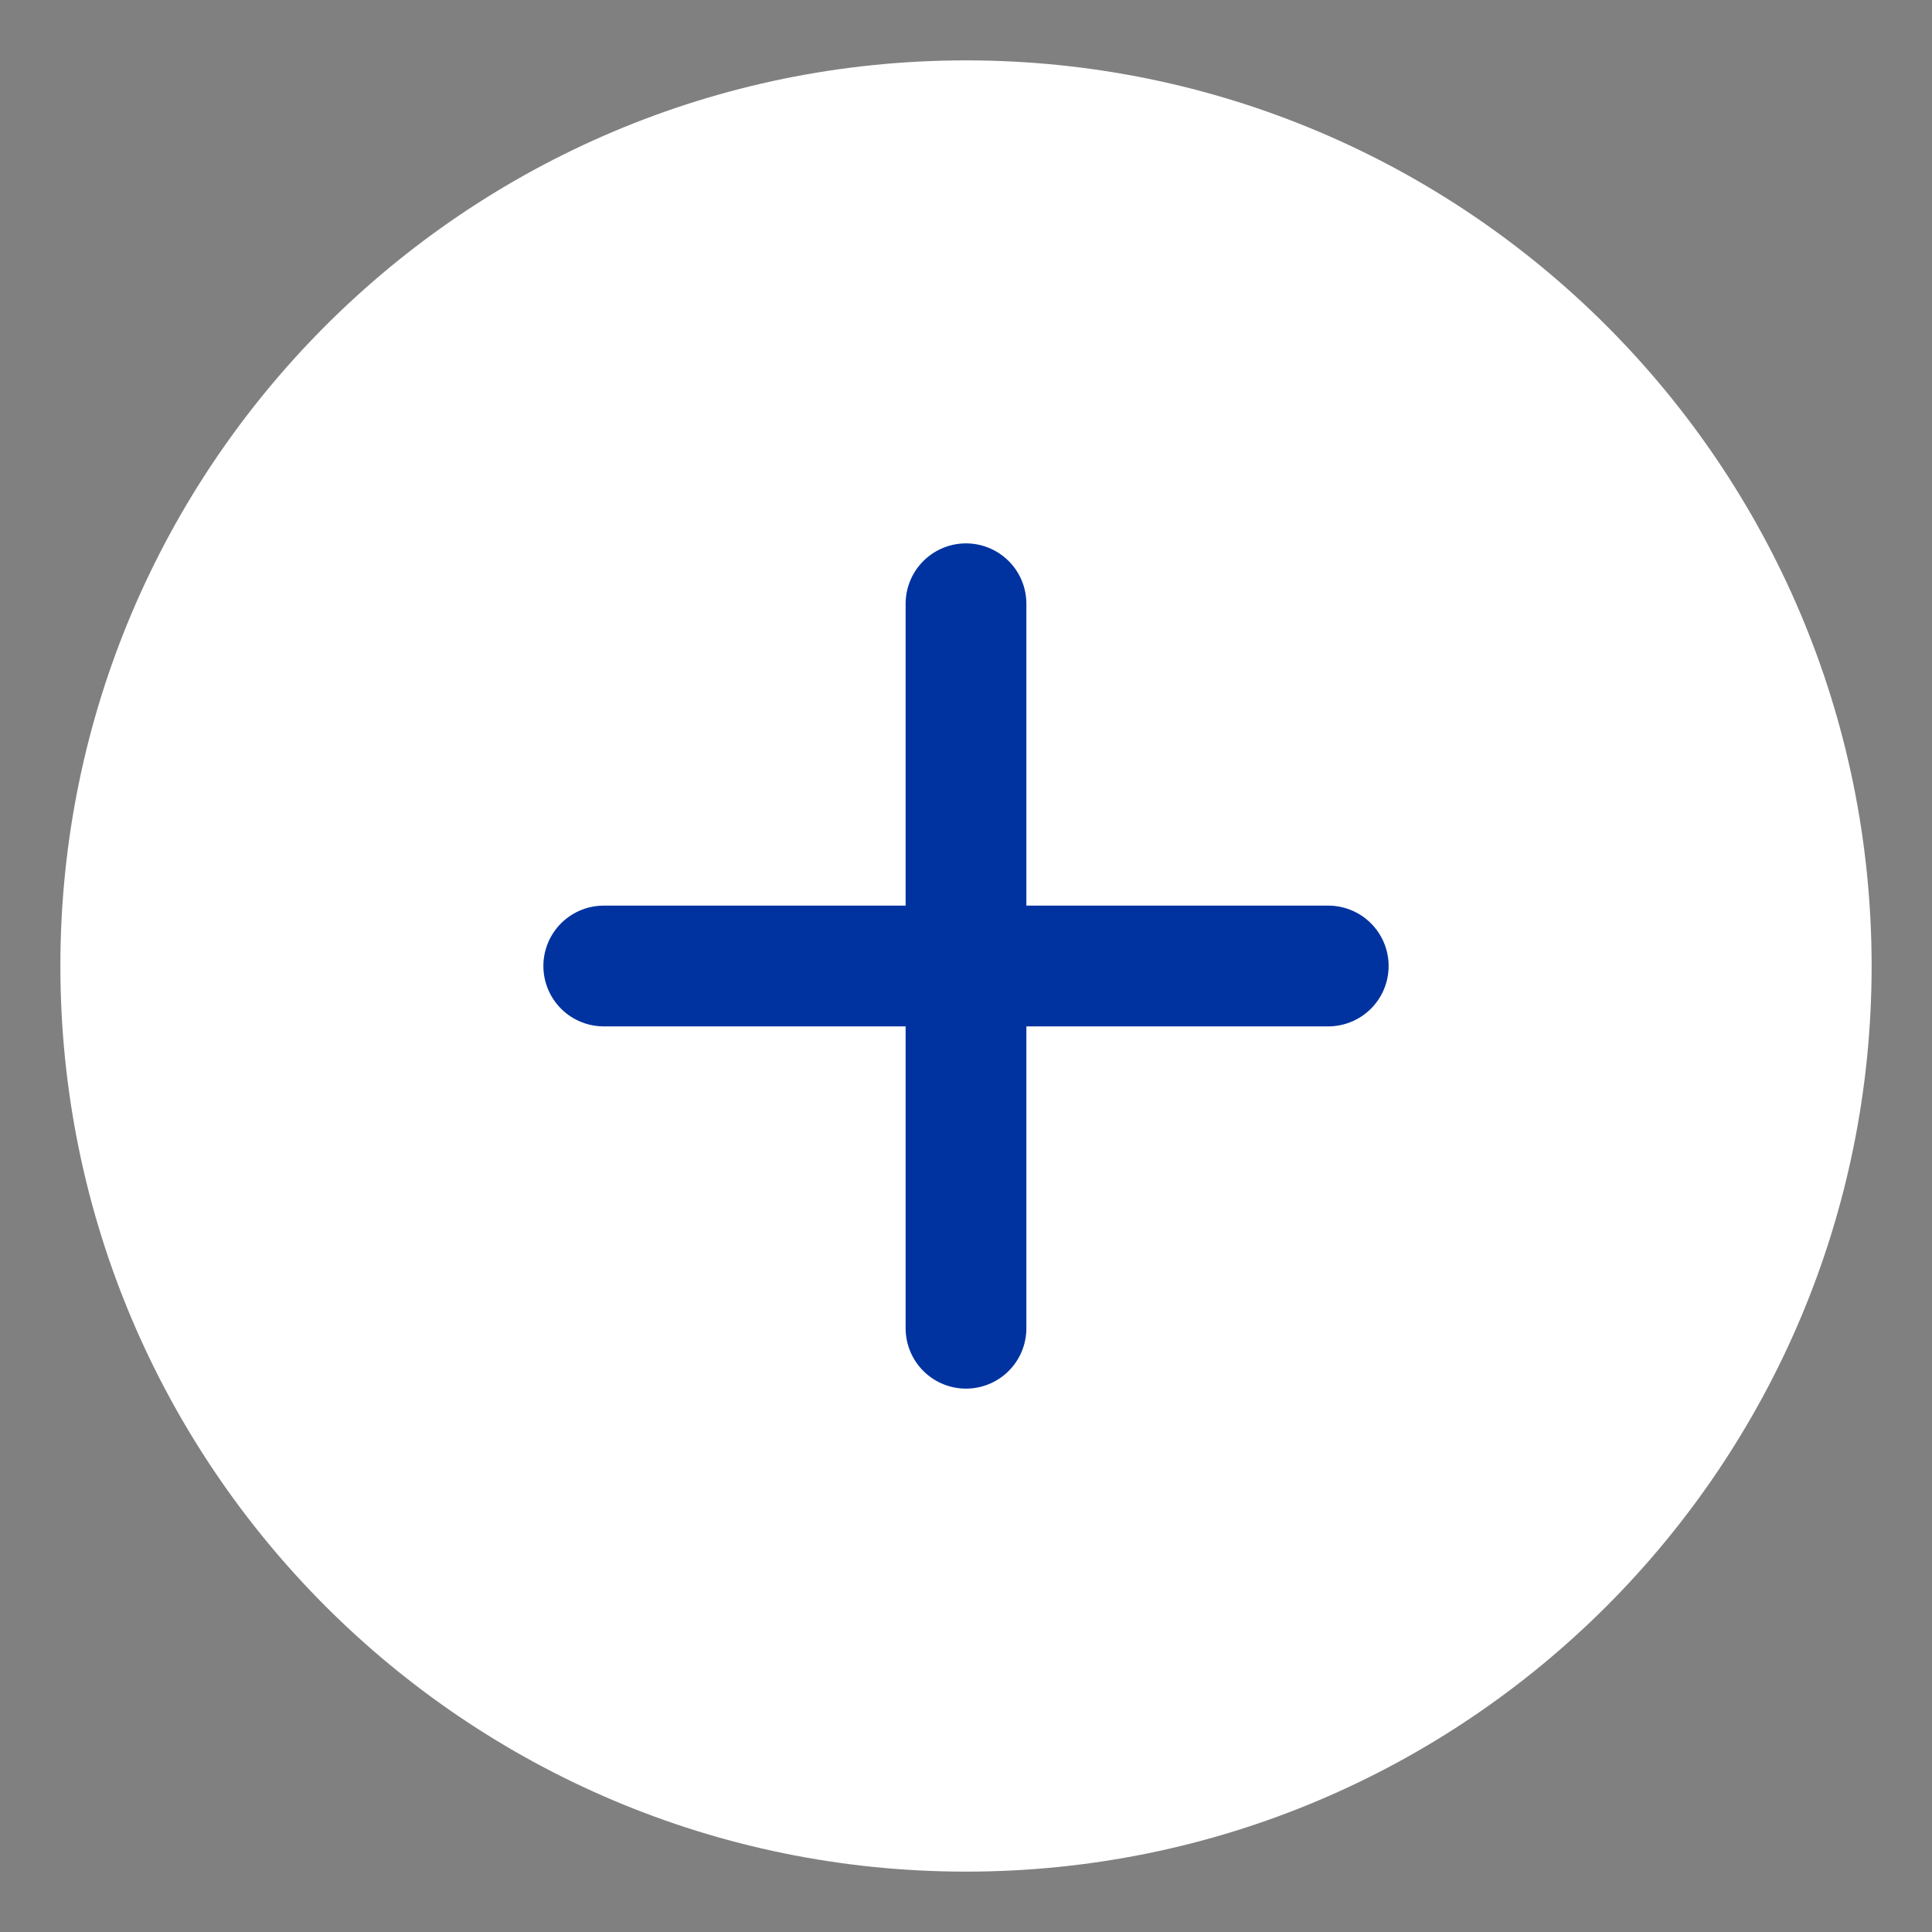 <svg width="16" height="16" viewBox="0 0 16 16" fill="none" xmlns="http://www.w3.org/2000/svg">
<rect x="0" y="0" width="16" height="16" fill="#808080" stroke="none"/>
<path d="M8 15C11.866 15 15 11.866 15 8C15 4.134 11.866 1 8 1C4.134 1 1 4.134 1 8C1 11.866 4.134 15 8 15Z" fill="#fff" stroke="#fff" stroke-linecap="round" stroke-linejoin="round"/>
<path d="M8 5V11" stroke="#0033A0" stroke-linecap="round" stroke-linejoin="round"/>
<path d="M5 8H11" stroke="#0033A0" stroke-linecap="round" stroke-linejoin="round"/>
</svg>
